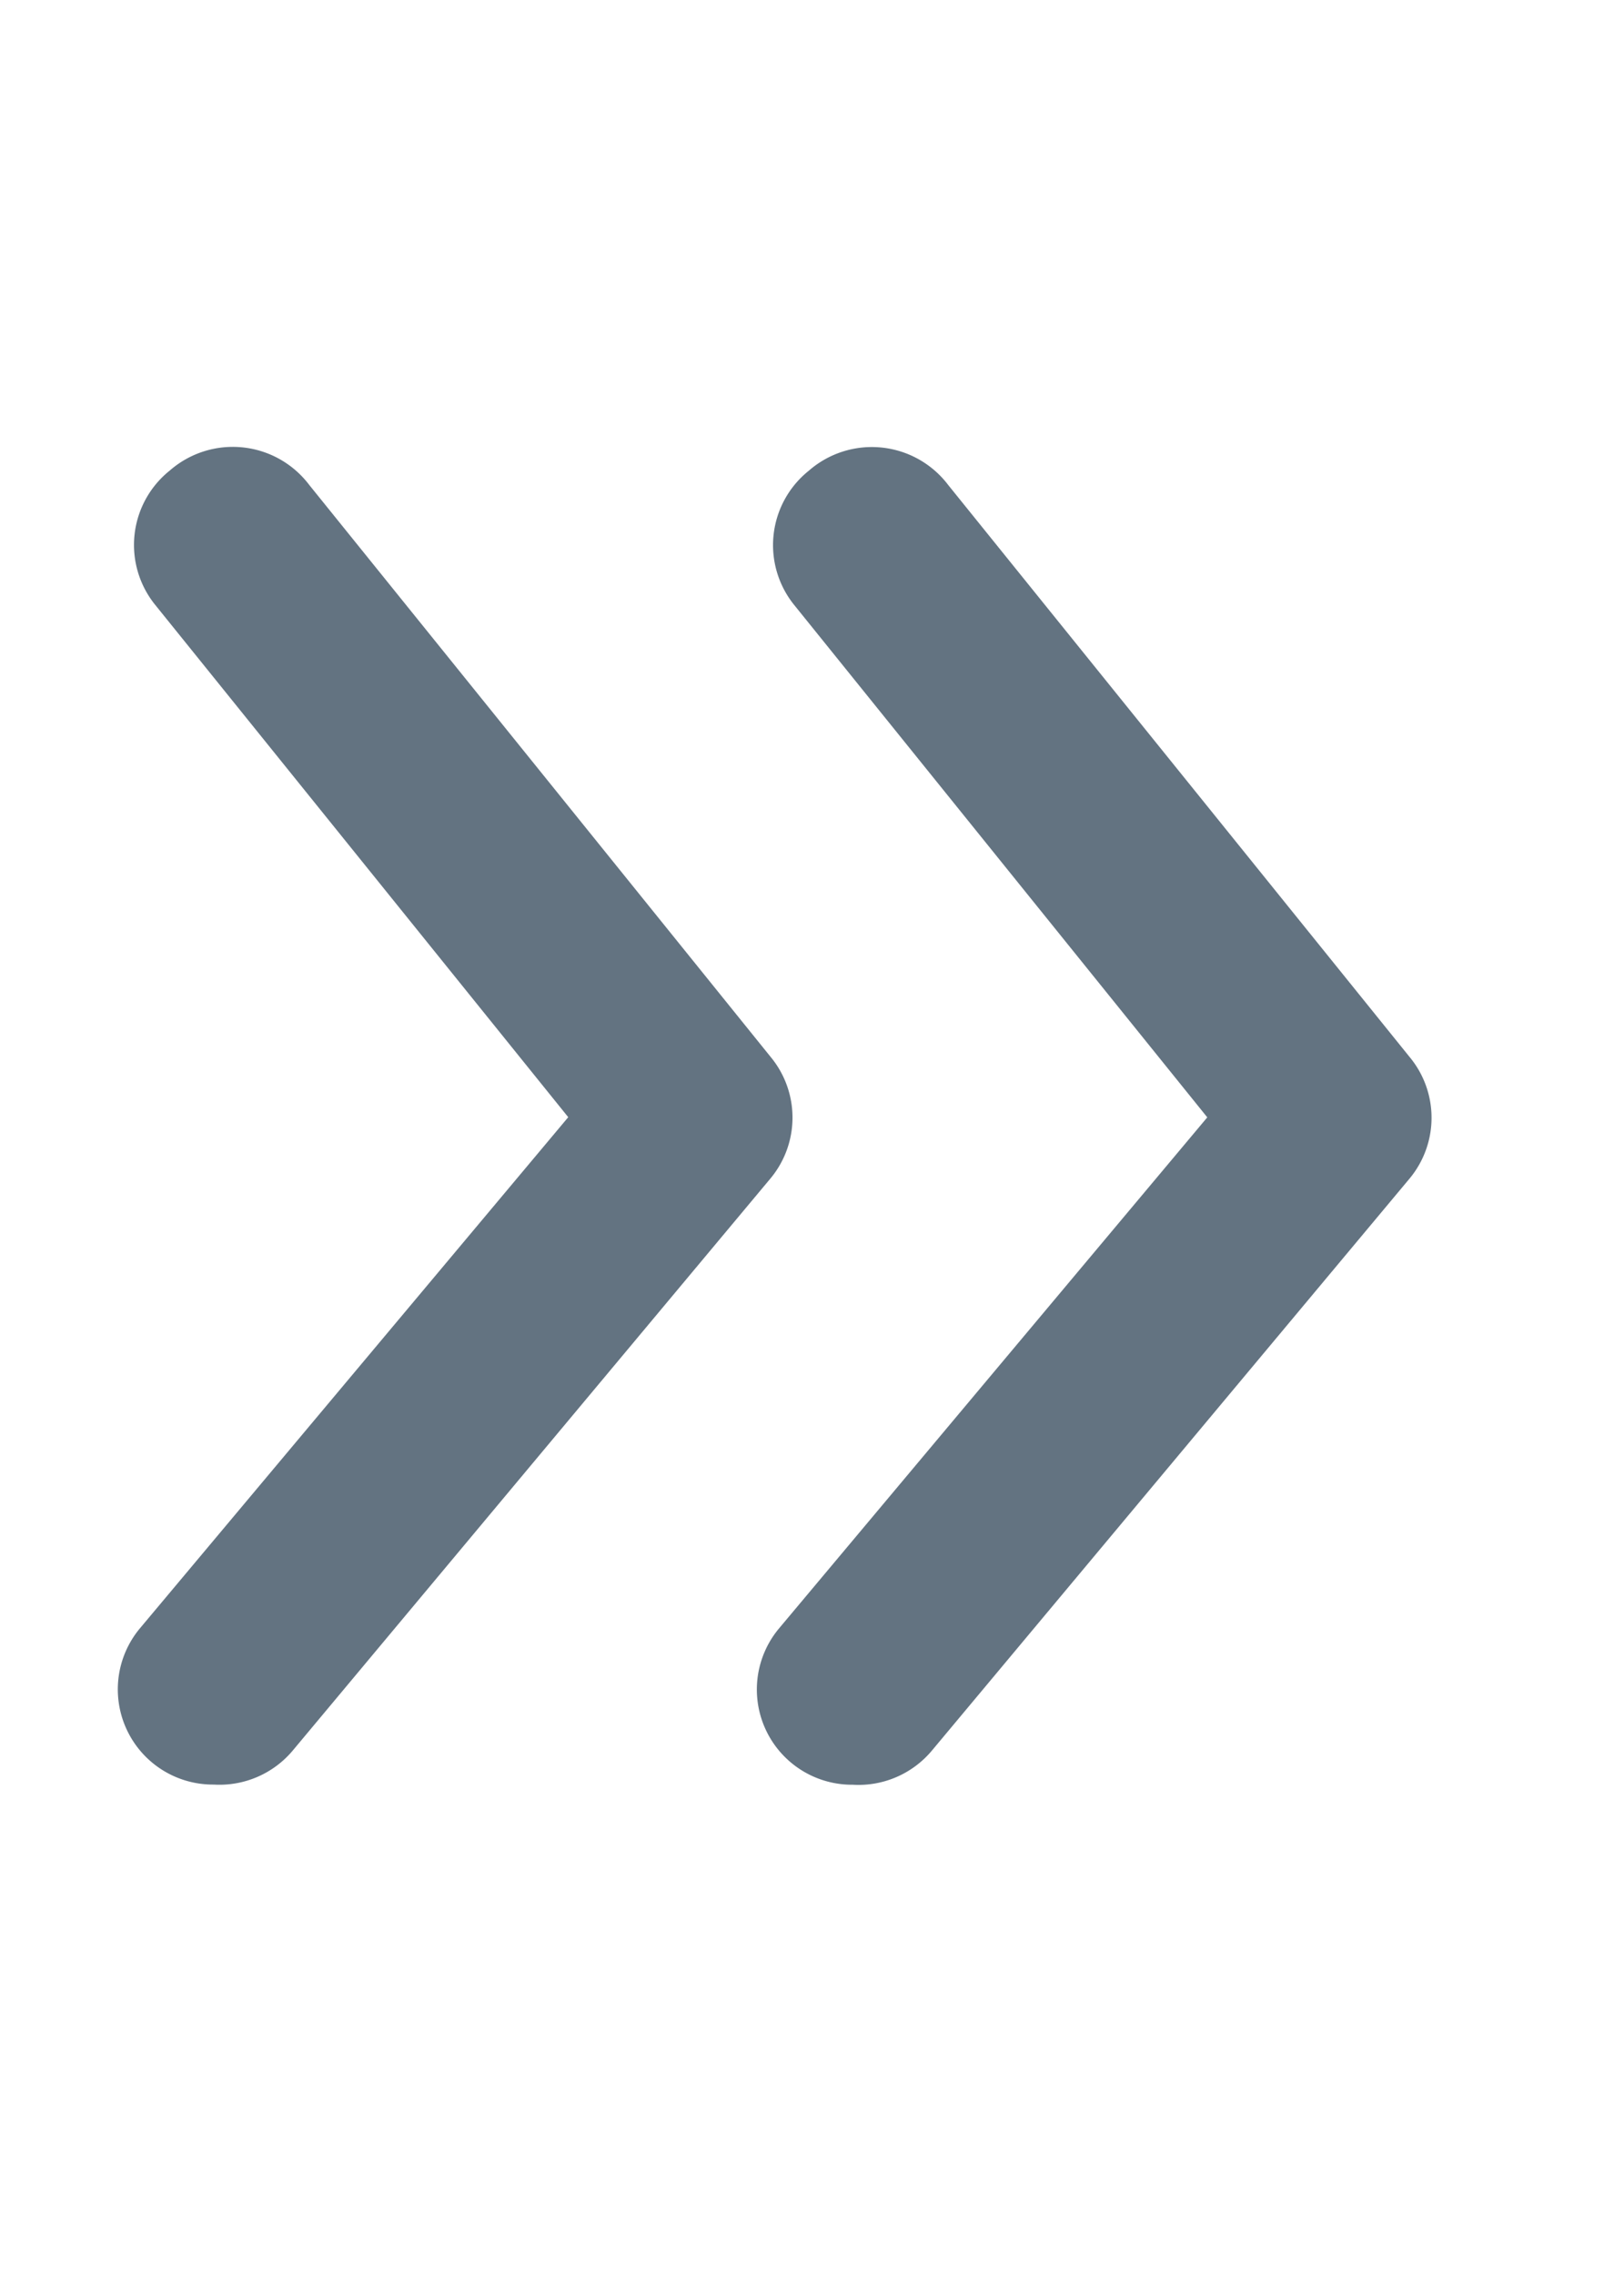 <svg xmlns="http://www.w3.org/2000/svg" xmlns:xlink="http://www.w3.org/1999/xlink" width="10" height="14" viewBox="0 0 10 14">
  <defs>
    <clipPath id="clip-path">
      <rect x="5" width="6" height="14" fill="none"/>
    </clipPath>
    <clipPath id="clip-path-2">
      <rect x="6" y="1" width="6" height="12" fill="none"/>
    </clipPath>
  </defs>
  <g id="IdNext" transform="translate(-2427.605 -588.088)">
    <g id="IdNext1" transform="translate(2422.605 588.088)" clip-path="url(#clip-path)" style="isolation: isolate">
      <g id="IdNext1-1" data-name="" transform="translate(0.054 0.506)">
        <g id="arrow-ios-forward" transform="translate(0 0)">
          <rect id="Rectangle" width="13" height="14" transform="translate(0.446 12.994) rotate(-90)" fill="#a6b0bb" stroke="rgba(0,0,0,0)" stroke-width="1" opacity="0"/>
          <path id="Path" d="M.59,8.232A.586.586,0,0,1,.136,7.27L2.773,4.125.231.974A.586.586,0,0,1,.319.146a.59.59,0,0,1,.859.088L4.02,3.755a.585.585,0,0,1,0,.745L1.078,8.021A.589.589,0,0,1,.59,8.232Z" transform="translate(5.672 2.244)" fill="#637381" stroke="rgba(0,0,0,0)" stroke-width="1"/>
        </g>
      </g>
    </g>
    <g id="IdNext1-2" data-name="" transform="translate(2426.382 588.595)">
      <g id="" data-name="" transform="translate(-0.777 -0.506)" clip-path="url(#clip-path-2)" style="isolation: isolate">
        <g id="arrow-ios-forward-2" data-name="arrow-ios-forward" transform="translate(0.777 0.506)">
          <rect id="Rectangle-2" data-name="Rectangle" width="13" height="14" transform="translate(-0.277 12.994) rotate(-90)" fill="#a6b0bb" stroke="rgba(0,0,0,0)" stroke-width="1" opacity="0"/>
          <path id="Path-2" data-name="Path" d="M.59,8.232A.586.586,0,0,1,.136,7.27L2.773,4.125.231.974A.586.586,0,0,1,.319.146a.59.59,0,0,1,.859.088L4.02,3.755a.585.585,0,0,1,0,.745L1.078,8.021A.589.589,0,0,1,.59,8.232Z" transform="translate(5.884 2.244)" fill="#637381" stroke="rgba(0,0,0,0)" stroke-width="1"/>
        </g>
      </g>
    </g>
  </g>
</svg>
